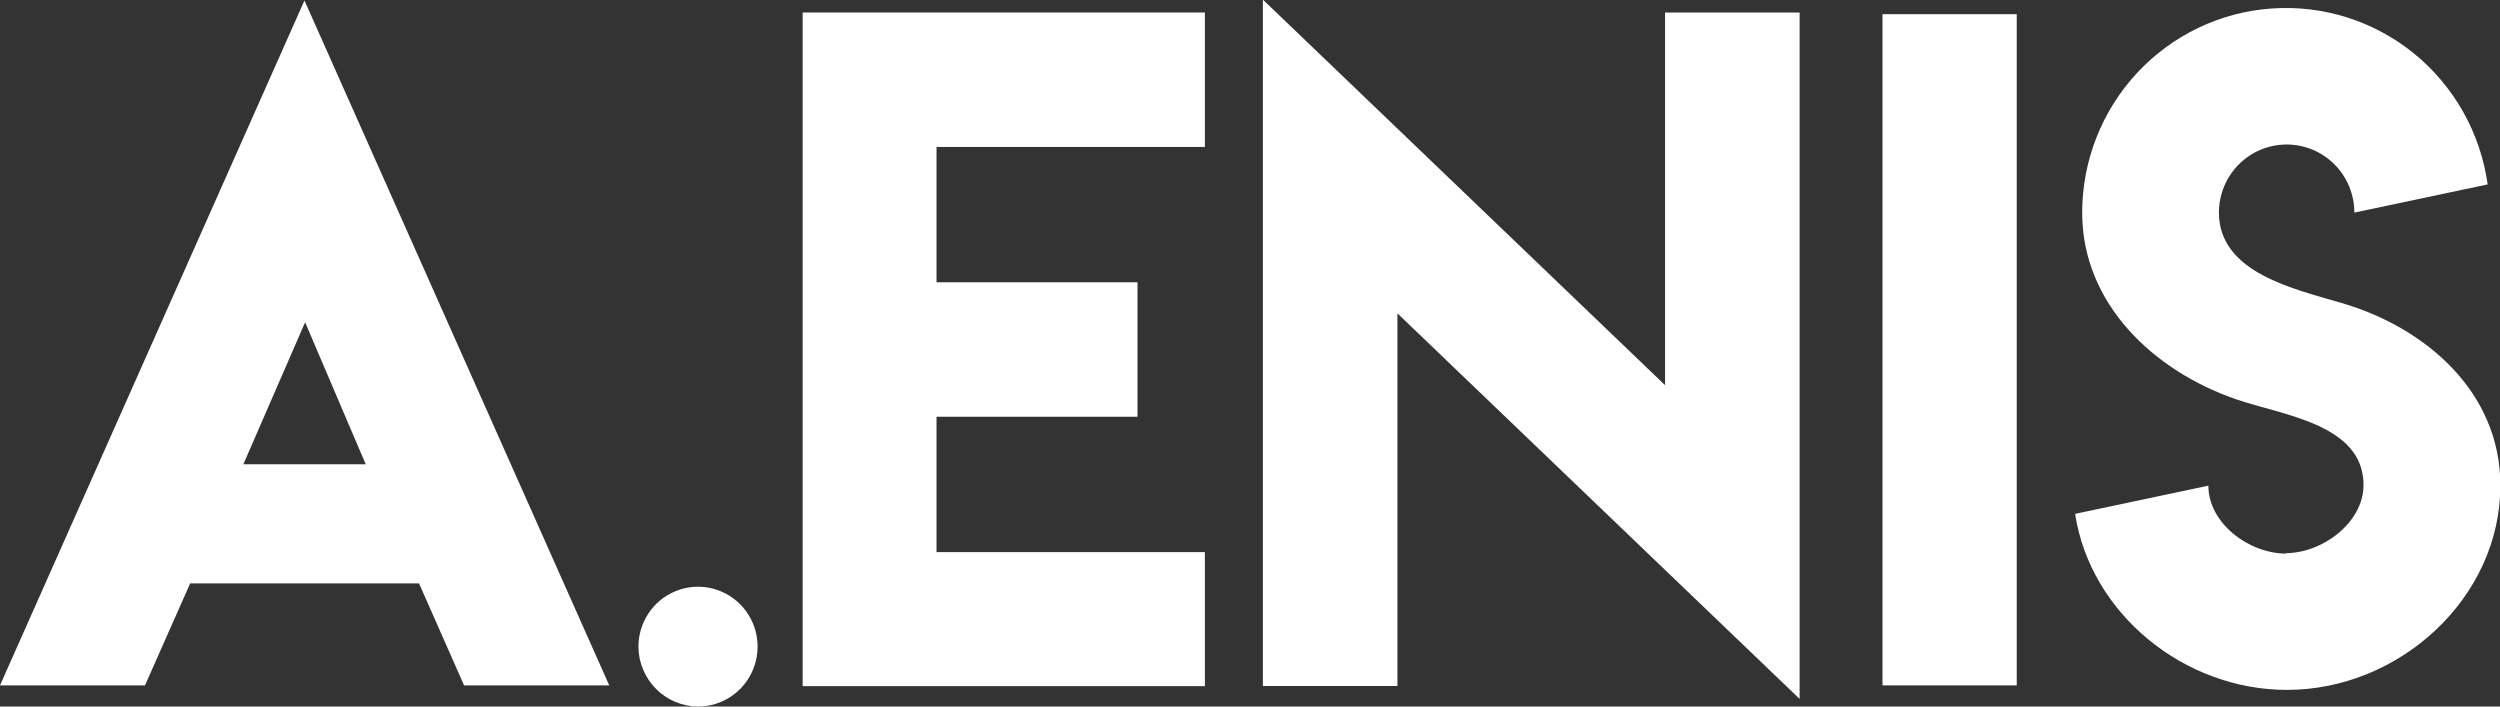 <svg width="46" height="13" viewBox="0 0 46 13" fill="none" xmlns="http://www.w3.org/2000/svg">
<rect x="0" y="0" width="46" height="13" fill="#333333" stroke="none"/>
<g clip-path="url(#clip0_4_14)">
<path d="M5.602 0.009L11.21 12.611H8.539L7.71 10.734H3.499L2.668 12.611H0L5.602 0.009ZM6.729 8.542L5.614 5.93L4.478 8.542H6.729Z" fill="white"/>
<path d="M11.747 11.905C11.746 11.687 11.809 11.473 11.929 11.291C12.048 11.108 12.219 10.966 12.419 10.882C12.62 10.797 12.84 10.774 13.053 10.816C13.266 10.858 13.462 10.962 13.616 11.116C13.77 11.27 13.876 11.466 13.918 11.68C13.961 11.894 13.94 12.116 13.857 12.318C13.774 12.52 13.634 12.692 13.453 12.814C13.273 12.935 13.061 13 12.844 13C12.555 12.998 12.278 12.883 12.073 12.678C11.868 12.473 11.751 12.195 11.747 11.905Z" fill="white"/>
<path d="M22.17 0.23V2.704H17.232V5.194H20.93V7.668H17.232V10.159H22.17V12.625H14.769V0.23H22.17Z" fill="white"/>
<path d="M30.637 7.087V0.23H33.113V12.86L25.713 5.766V12.623H23.237V-0.007L30.637 7.087Z" fill="white"/>
<path d="M34.638 0.261H37.108V12.611H34.638V0.261Z" fill="white"/>
<path d="M42.054 10.178C42.742 10.178 43.489 9.609 43.489 8.924C43.489 7.796 41.983 7.64 41.133 7.343C39.636 6.824 38.312 5.595 38.312 3.912C38.313 2.958 38.674 2.04 39.321 1.343C39.969 0.646 40.855 0.221 41.802 0.156C42.748 0.09 43.685 0.387 44.422 0.988C45.158 1.589 45.641 2.448 45.773 3.393L43.32 3.912C43.32 3.58 43.189 3.261 42.956 3.026C42.722 2.791 42.405 2.659 42.074 2.659C41.744 2.659 41.427 2.791 41.193 3.026C40.96 3.261 40.828 3.58 40.828 3.912C40.828 5.024 42.229 5.32 43.081 5.574C44.63 6.024 46.007 7.211 46.007 8.931C46.007 11.007 44.147 12.694 42.08 12.694C40.187 12.694 38.465 11.294 38.182 9.455L40.634 8.936C40.634 9.628 41.379 10.187 42.071 10.187L42.054 10.178Z" fill="white"/>
</g>
<defs>
<clipPath id="clip0_4_14">
<rect width="46" height="13" fill="white"/>
</clipPath>
</defs>
</svg>
